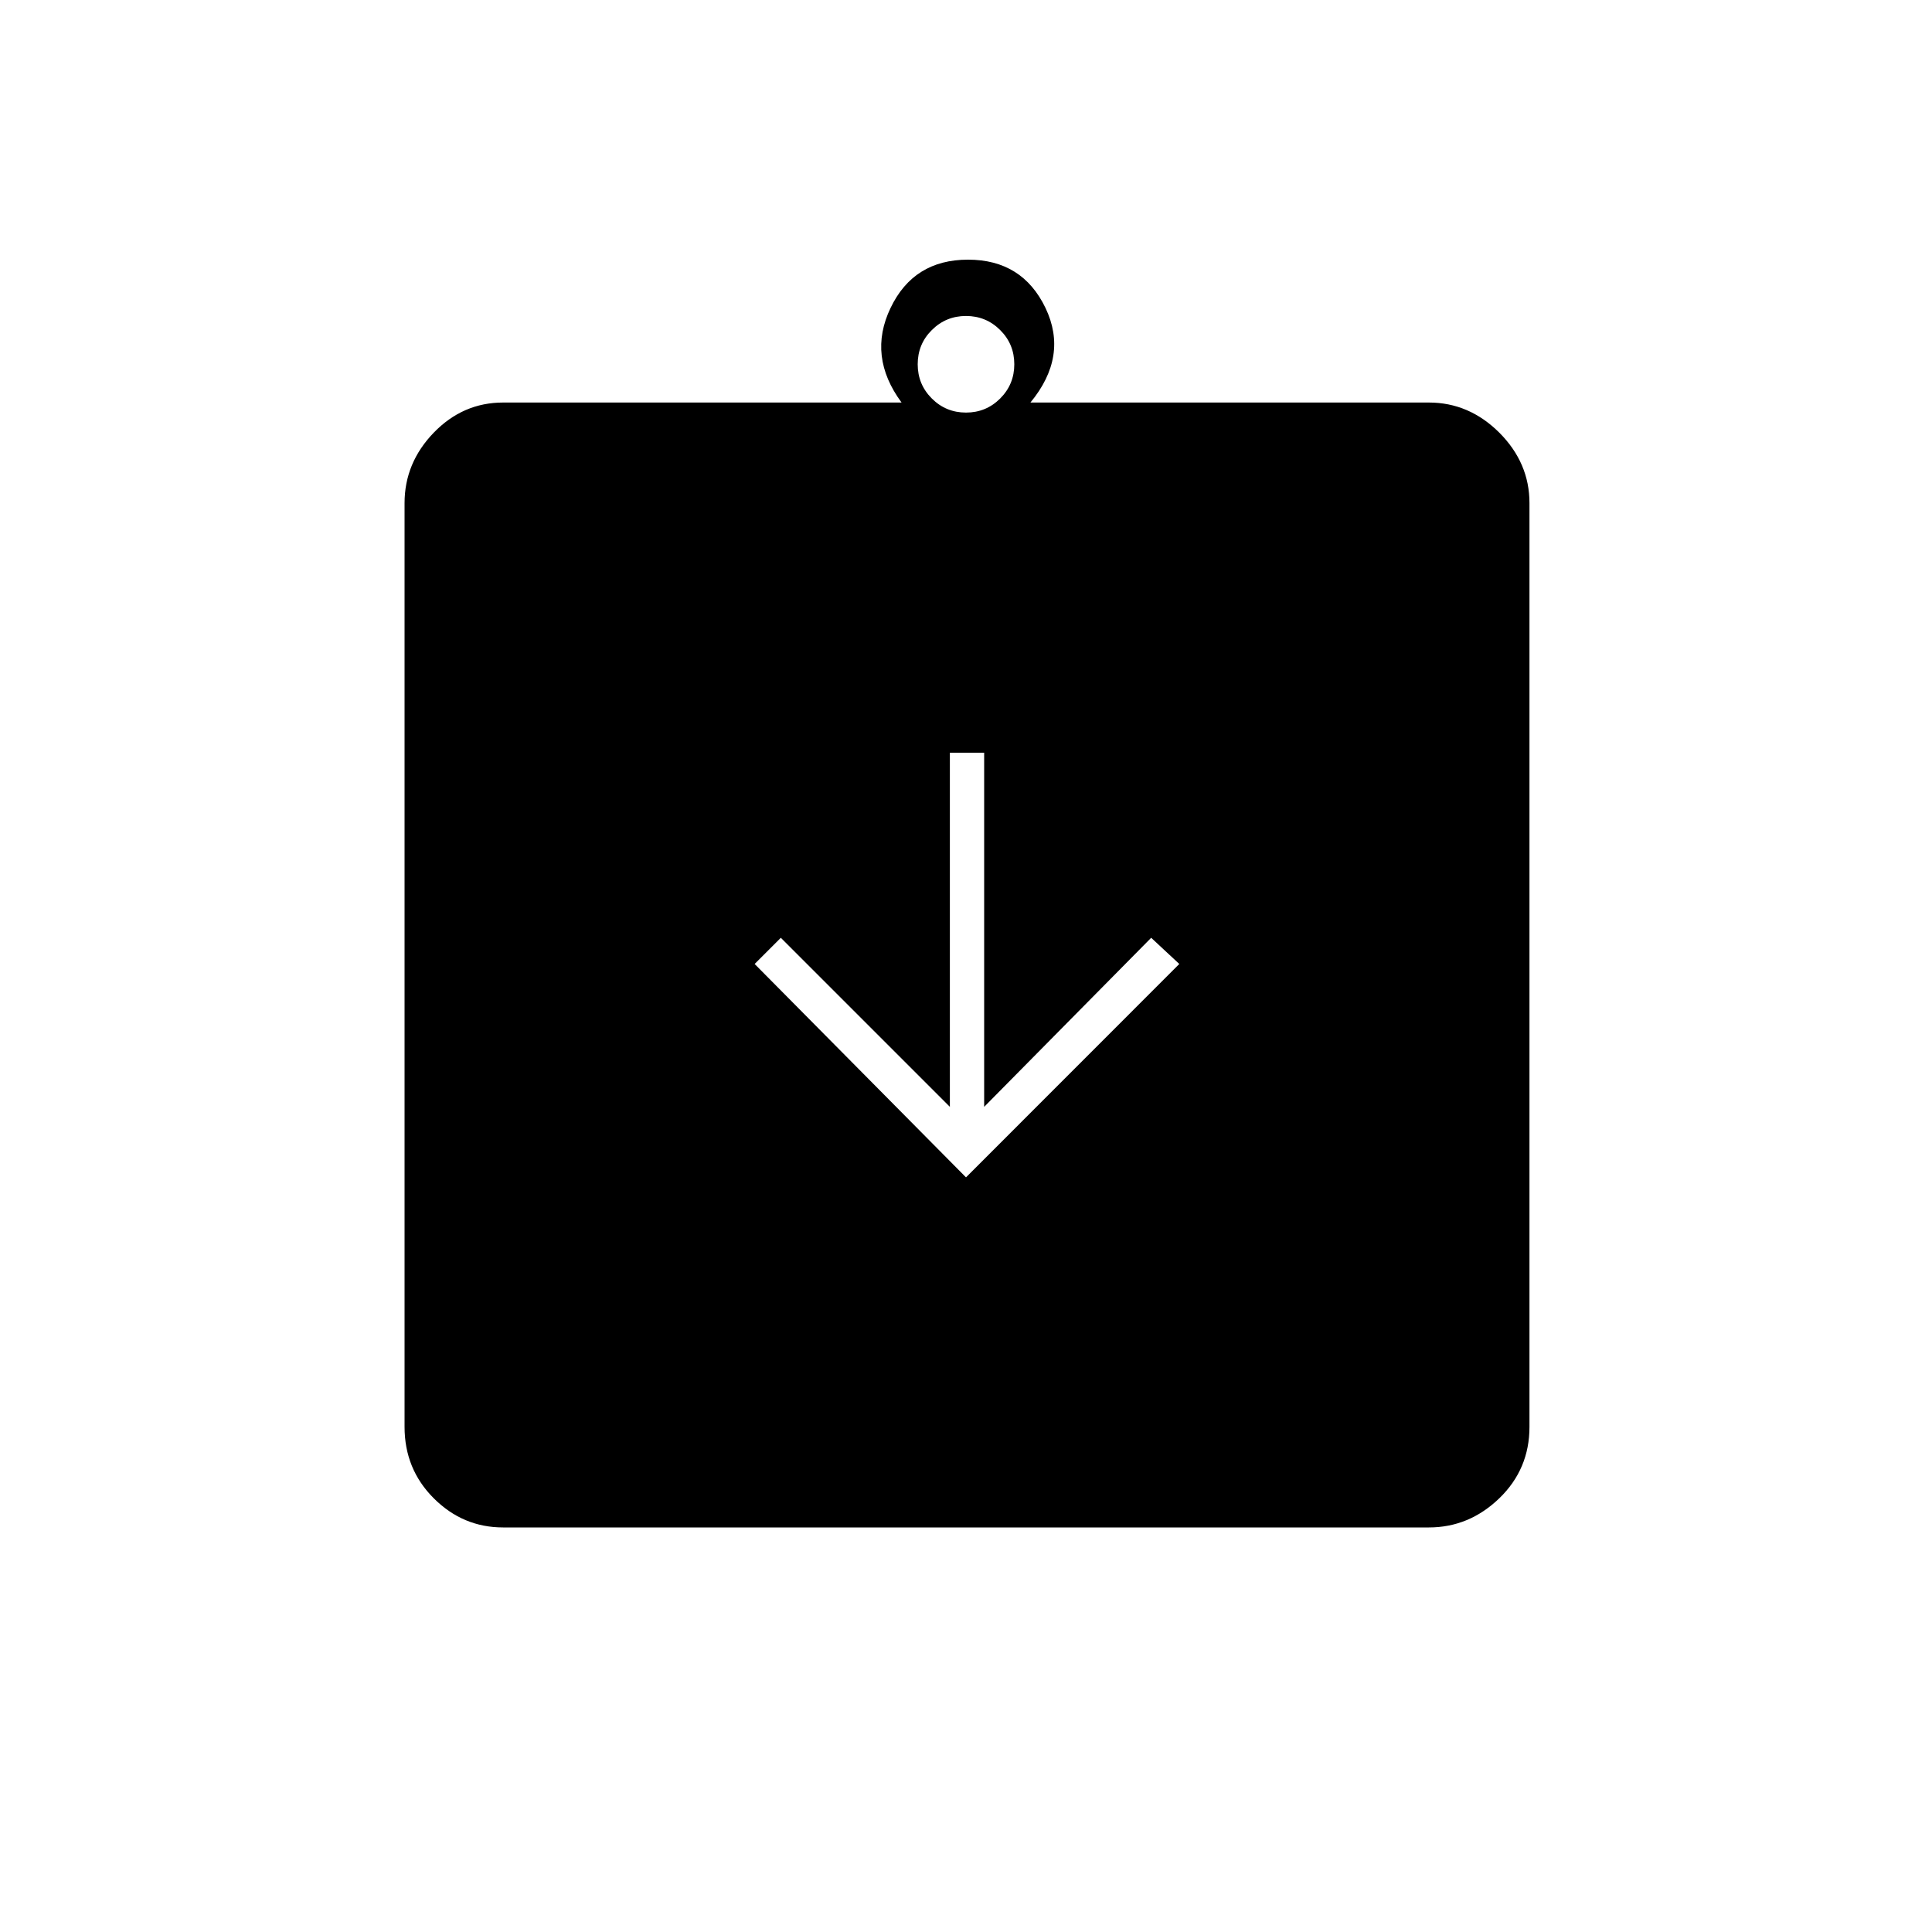 <svg xmlns="http://www.w3.org/2000/svg" height="20" width="20"><path d="m10 12.188 2.208-2.209-.291-.271-1.729 1.75V7.792h-.355v3.666l-1.75-1.75-.271.271Zm-4.792 3.624q-.416 0-.718-.302t-.302-.739V5.208q0-.416.302-.729.302-.312.718-.312h4.125q-.354-.479-.114-.979.239-.5.802-.5.562 0 .802.5.239.5-.156.979h4.125q.416 0 .729.312.312.313.312.729v9.563q0 .437-.312.739-.313.302-.729.302ZM10 4.271q.208 0 .354-.146t.146-.354q0-.209-.146-.354-.146-.146-.354-.146t-.354.146q-.146.145-.146.354 0 .208.146.354t.354.146Z"/></svg>